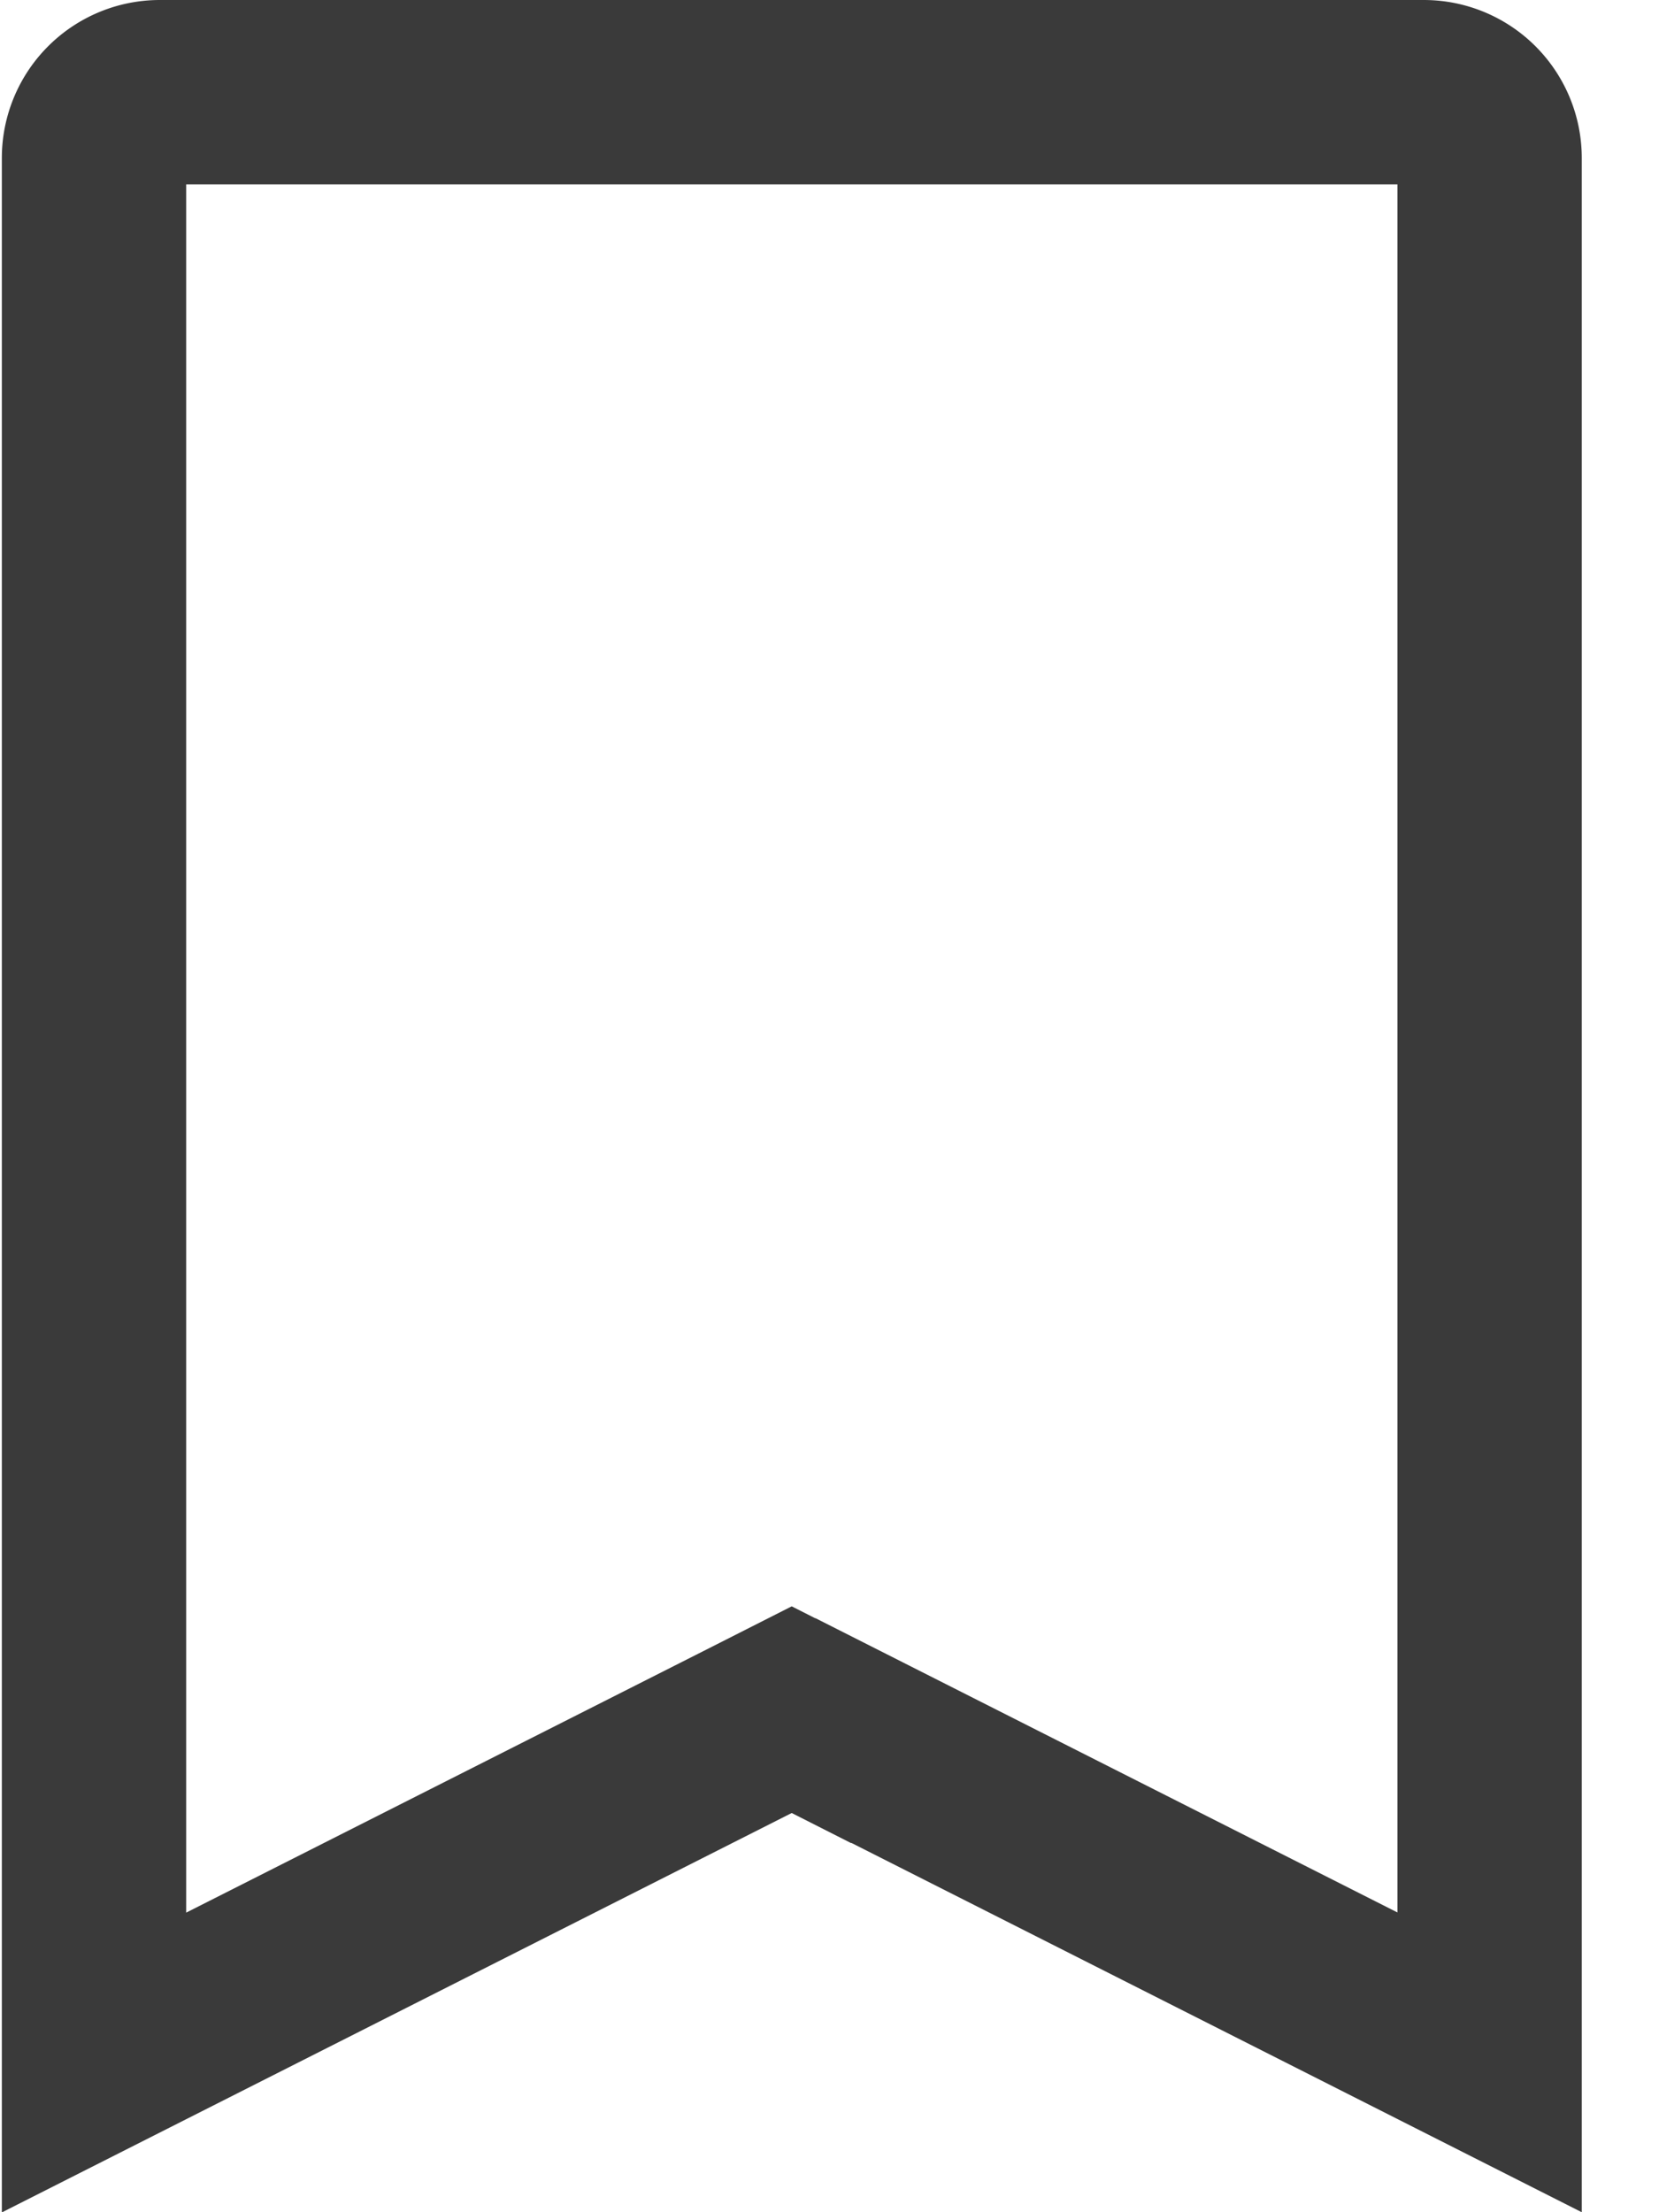 <svg width="9" height="12" fill="none" xmlns="http://www.w3.org/2000/svg"><path d="M4.52 9.388l-.225-.114-.225.114-3.56 1.8V.857A.357.357 0 01.867.5h6.857a.357.357 0 01.357.357v10.33l-3.56-1.8z" stroke="#3A3A3A"/></svg>
